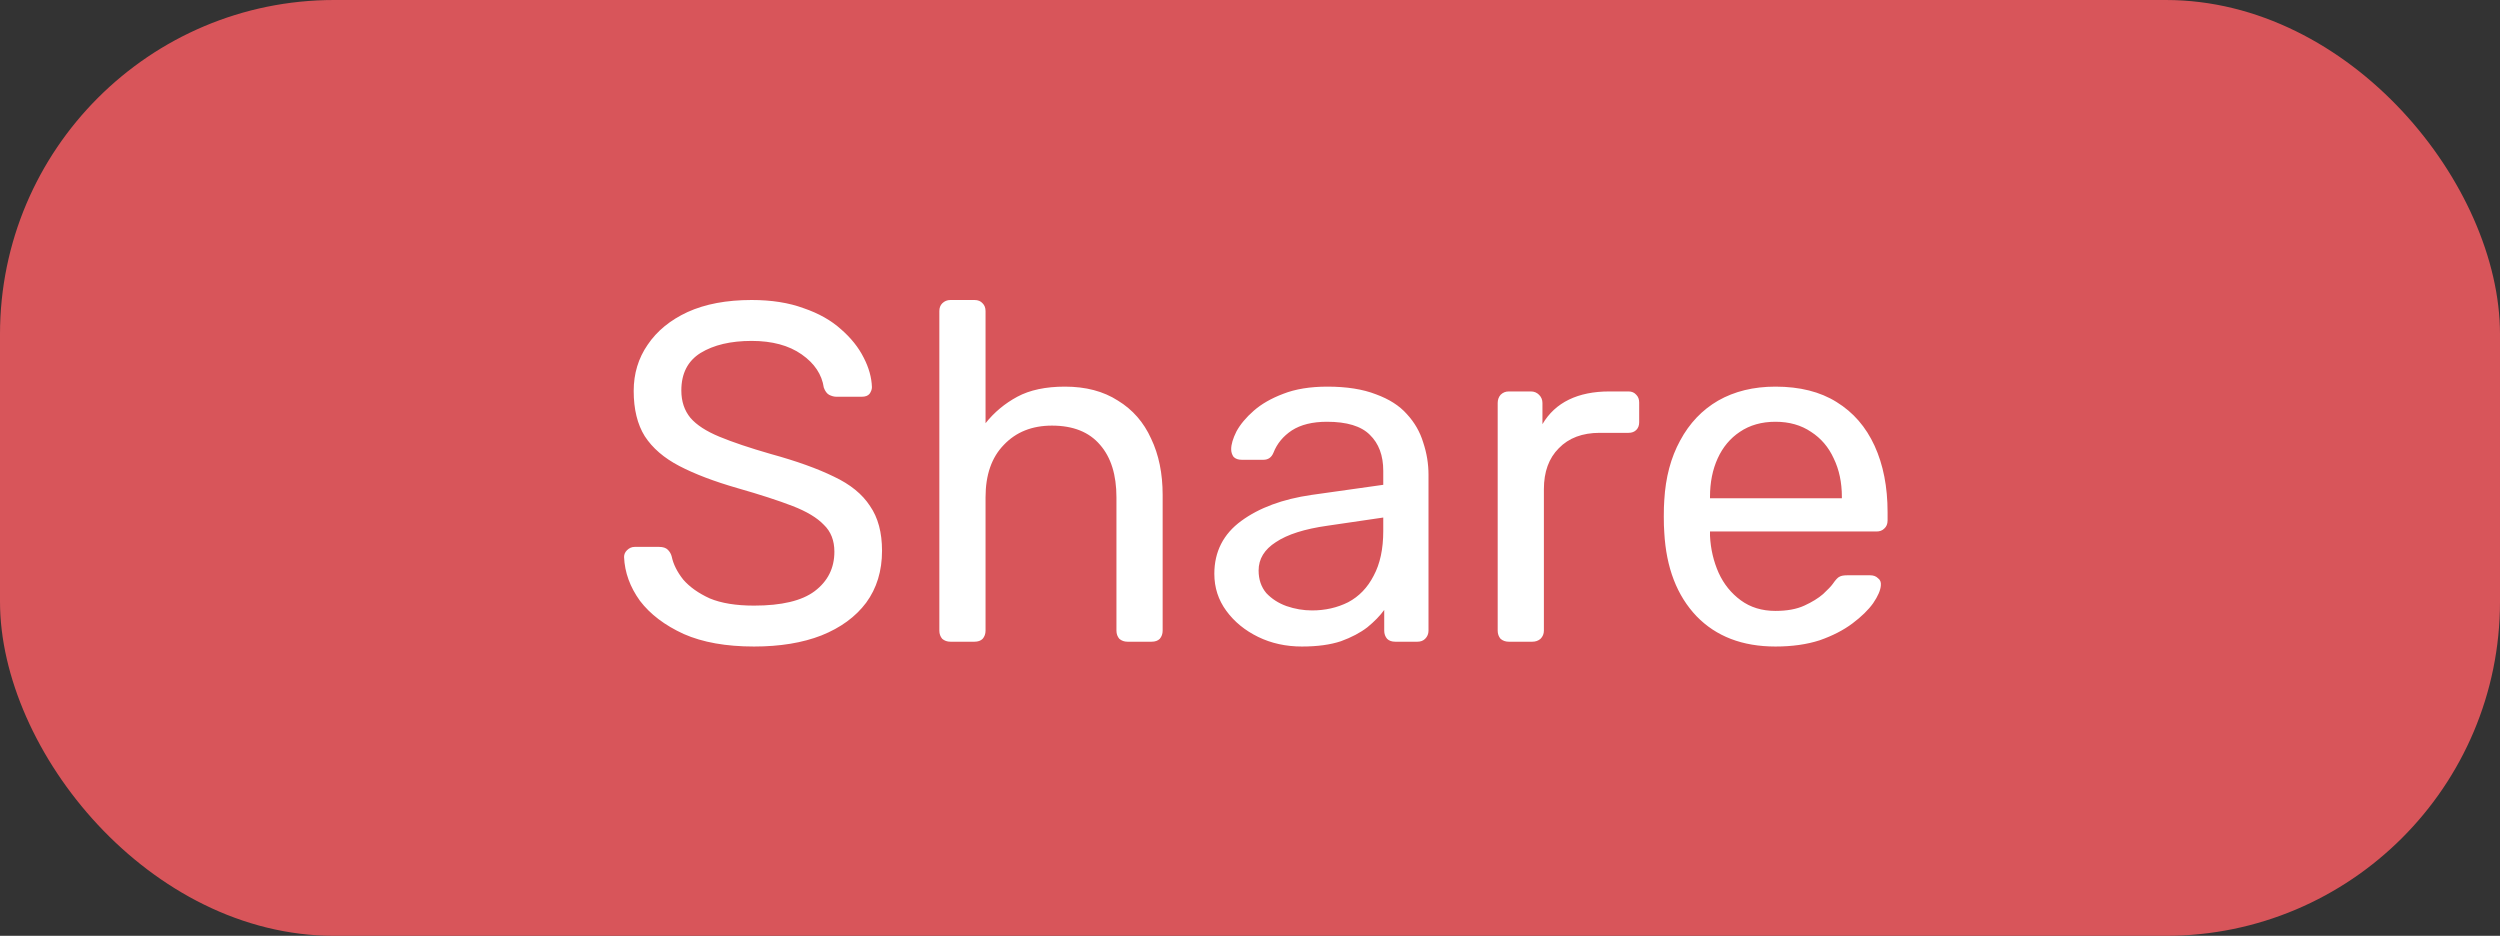 <svg width="187" height="70" viewBox="0 0 187 70" fill="none" xmlns="http://www.w3.org/2000/svg">
<rect x="0" y="0" width="187" height="70" fill="#333333" stroke="none"/>
<rect width="187" height="70" rx="25" fill="#D8555A"/>
<path d="M56.4 48.36C54.312 48.36 52.56 48.048 51.144 47.424C49.728 46.776 48.636 45.948 47.868 44.94C47.124 43.908 46.728 42.816 46.68 41.664C46.68 41.472 46.752 41.304 46.896 41.16C47.064 40.992 47.256 40.908 47.472 40.908H49.308C49.596 40.908 49.812 40.98 49.956 41.124C50.1 41.268 50.196 41.436 50.244 41.628C50.364 42.204 50.652 42.78 51.108 43.356C51.588 43.908 52.248 44.376 53.088 44.76C53.952 45.12 55.056 45.3 56.4 45.3C58.464 45.3 59.976 44.94 60.936 44.22C61.92 43.476 62.412 42.492 62.412 41.268C62.412 40.428 62.148 39.756 61.62 39.252C61.116 38.724 60.336 38.256 59.28 37.848C58.224 37.44 56.856 36.996 55.176 36.516C53.424 36.012 51.972 35.46 50.82 34.86C49.668 34.26 48.804 33.516 48.228 32.628C47.676 31.74 47.4 30.612 47.4 29.244C47.4 27.948 47.748 26.796 48.444 25.788C49.14 24.756 50.136 23.94 51.432 23.34C52.752 22.74 54.348 22.44 56.22 22.44C57.708 22.44 59.004 22.644 60.108 23.052C61.236 23.436 62.172 23.964 62.916 24.636C63.66 25.284 64.224 25.992 64.608 26.76C64.992 27.504 65.196 28.236 65.22 28.956C65.22 29.124 65.16 29.292 65.04 29.46C64.92 29.604 64.728 29.676 64.464 29.676H62.556C62.388 29.676 62.208 29.628 62.016 29.532C61.848 29.436 61.716 29.256 61.62 28.992C61.476 28.008 60.924 27.18 59.964 26.508C59.004 25.836 57.756 25.5 56.22 25.5C54.66 25.5 53.388 25.8 52.404 26.4C51.444 27 50.964 27.936 50.964 29.208C50.964 30.024 51.192 30.708 51.648 31.26C52.104 31.788 52.824 32.256 53.808 32.664C54.792 33.072 56.076 33.504 57.66 33.96C59.58 34.488 61.152 35.052 62.376 35.652C63.6 36.228 64.5 36.96 65.076 37.848C65.676 38.712 65.976 39.828 65.976 41.196C65.976 42.708 65.58 44.004 64.788 45.084C63.996 46.14 62.88 46.956 61.44 47.532C60.024 48.084 58.344 48.36 56.4 48.36ZM71.091 48C70.85 48 70.647 47.928 70.478 47.784C70.335 47.616 70.263 47.412 70.263 47.172V23.268C70.263 23.028 70.335 22.836 70.478 22.692C70.647 22.524 70.85 22.44 71.091 22.44H72.891C73.154 22.44 73.359 22.524 73.502 22.692C73.647 22.836 73.719 23.028 73.719 23.268V31.656C74.367 30.84 75.159 30.18 76.094 29.676C77.031 29.172 78.219 28.92 79.659 28.92C81.219 28.92 82.538 29.268 83.618 29.964C84.722 30.636 85.55 31.584 86.103 32.808C86.678 34.008 86.966 35.412 86.966 37.02V47.172C86.966 47.412 86.894 47.616 86.751 47.784C86.606 47.928 86.403 48 86.138 48H84.338C84.099 48 83.894 47.928 83.727 47.784C83.582 47.616 83.51 47.412 83.51 47.172V37.2C83.51 35.52 83.103 34.212 82.287 33.276C81.471 32.316 80.27 31.836 78.686 31.836C77.198 31.836 75.999 32.316 75.087 33.276C74.174 34.212 73.719 35.52 73.719 37.2V47.172C73.719 47.412 73.647 47.616 73.502 47.784C73.359 47.928 73.154 48 72.891 48H71.091ZM97.384 48.36C96.184 48.36 95.092 48.12 94.108 47.64C93.124 47.16 92.332 46.512 91.732 45.696C91.132 44.88 90.832 43.956 90.832 42.924C90.832 41.268 91.504 39.948 92.848 38.964C94.192 37.98 95.944 37.332 98.104 37.02L103.468 36.264V35.22C103.468 34.068 103.132 33.168 102.46 32.52C101.812 31.872 100.744 31.548 99.256 31.548C98.176 31.548 97.3 31.764 96.628 32.196C95.98 32.628 95.524 33.18 95.26 33.852C95.116 34.212 94.864 34.392 94.504 34.392H92.884C92.62 34.392 92.416 34.32 92.272 34.176C92.152 34.008 92.092 33.816 92.092 33.6C92.092 33.24 92.224 32.796 92.488 32.268C92.776 31.74 93.208 31.224 93.784 30.72C94.36 30.216 95.092 29.796 95.98 29.46C96.892 29.1 97.996 28.92 99.292 28.92C100.732 28.92 101.944 29.112 102.928 29.496C103.912 29.856 104.68 30.348 105.232 30.972C105.808 31.596 106.216 32.304 106.456 33.096C106.72 33.888 106.852 34.692 106.852 35.508V47.172C106.852 47.412 106.768 47.616 106.6 47.784C106.456 47.928 106.264 48 106.024 48H104.368C104.104 48 103.9 47.928 103.756 47.784C103.612 47.616 103.54 47.412 103.54 47.172V45.624C103.228 46.056 102.808 46.488 102.28 46.92C101.752 47.328 101.092 47.676 100.3 47.964C99.508 48.228 98.536 48.36 97.384 48.36ZM98.14 45.66C99.124 45.66 100.024 45.456 100.84 45.048C101.656 44.616 102.292 43.956 102.748 43.068C103.228 42.18 103.468 41.064 103.468 39.72V38.712L99.292 39.324C97.588 39.564 96.304 39.972 95.44 40.548C94.576 41.1 94.144 41.808 94.144 42.672C94.144 43.344 94.336 43.908 94.72 44.364C95.128 44.796 95.632 45.12 96.232 45.336C96.856 45.552 97.492 45.66 98.14 45.66ZM112.855 48C112.615 48 112.411 47.928 112.243 47.784C112.099 47.616 112.027 47.412 112.027 47.172V30.144C112.027 29.904 112.099 29.7 112.243 29.532C112.411 29.364 112.615 29.28 112.855 29.28H114.511C114.751 29.28 114.955 29.364 115.123 29.532C115.291 29.7 115.375 29.904 115.375 30.144V31.728C115.855 30.912 116.515 30.3 117.355 29.892C118.195 29.484 119.203 29.28 120.379 29.28H121.819C122.059 29.28 122.251 29.364 122.395 29.532C122.539 29.676 122.611 29.868 122.611 30.108V31.584C122.611 31.824 122.539 32.016 122.395 32.16C122.251 32.304 122.059 32.376 121.819 32.376H119.659C118.363 32.376 117.343 32.76 116.599 33.528C115.855 34.272 115.483 35.292 115.483 36.588V47.172C115.483 47.412 115.399 47.616 115.231 47.784C115.063 47.928 114.859 48 114.619 48H112.855ZM132.804 48.36C130.332 48.36 128.364 47.604 126.9 46.092C125.436 44.556 124.632 42.468 124.488 39.828C124.464 39.516 124.452 39.12 124.452 38.64C124.452 38.136 124.464 37.728 124.488 37.416C124.584 35.712 124.98 34.224 125.676 32.952C126.372 31.656 127.32 30.66 128.52 29.964C129.744 29.268 131.172 28.92 132.804 28.92C134.628 28.92 136.152 29.304 137.376 30.072C138.624 30.84 139.572 31.932 140.22 33.348C140.868 34.764 141.191 36.42 141.191 38.316V38.928C141.191 39.192 141.108 39.396 140.94 39.54C140.796 39.684 140.604 39.756 140.364 39.756H127.908C127.908 39.78 127.908 39.828 127.908 39.9C127.908 39.972 127.908 40.032 127.908 40.08C127.956 41.064 128.172 41.988 128.556 42.852C128.94 43.692 129.492 44.376 130.212 44.904C130.932 45.432 131.796 45.696 132.804 45.696C133.668 45.696 134.388 45.564 134.964 45.3C135.54 45.036 136.008 44.748 136.368 44.436C136.728 44.1 136.968 43.848 137.088 43.68C137.304 43.368 137.472 43.188 137.592 43.14C137.712 43.068 137.904 43.032 138.168 43.032H139.896C140.136 43.032 140.328 43.104 140.472 43.248C140.64 43.368 140.712 43.548 140.688 43.788C140.664 44.148 140.472 44.592 140.112 45.12C139.752 45.624 139.236 46.128 138.564 46.632C137.892 47.136 137.076 47.556 136.116 47.892C135.156 48.204 134.052 48.36 132.804 48.36ZM127.908 37.272H137.772V37.164C137.772 36.084 137.568 35.124 137.16 34.284C136.776 33.444 136.212 32.784 135.468 32.304C134.724 31.8 133.836 31.548 132.804 31.548C131.772 31.548 130.884 31.8 130.14 32.304C129.42 32.784 128.868 33.444 128.484 34.284C128.1 35.124 127.908 36.084 127.908 37.164V37.272Z" fill="white"/>
</svg>

